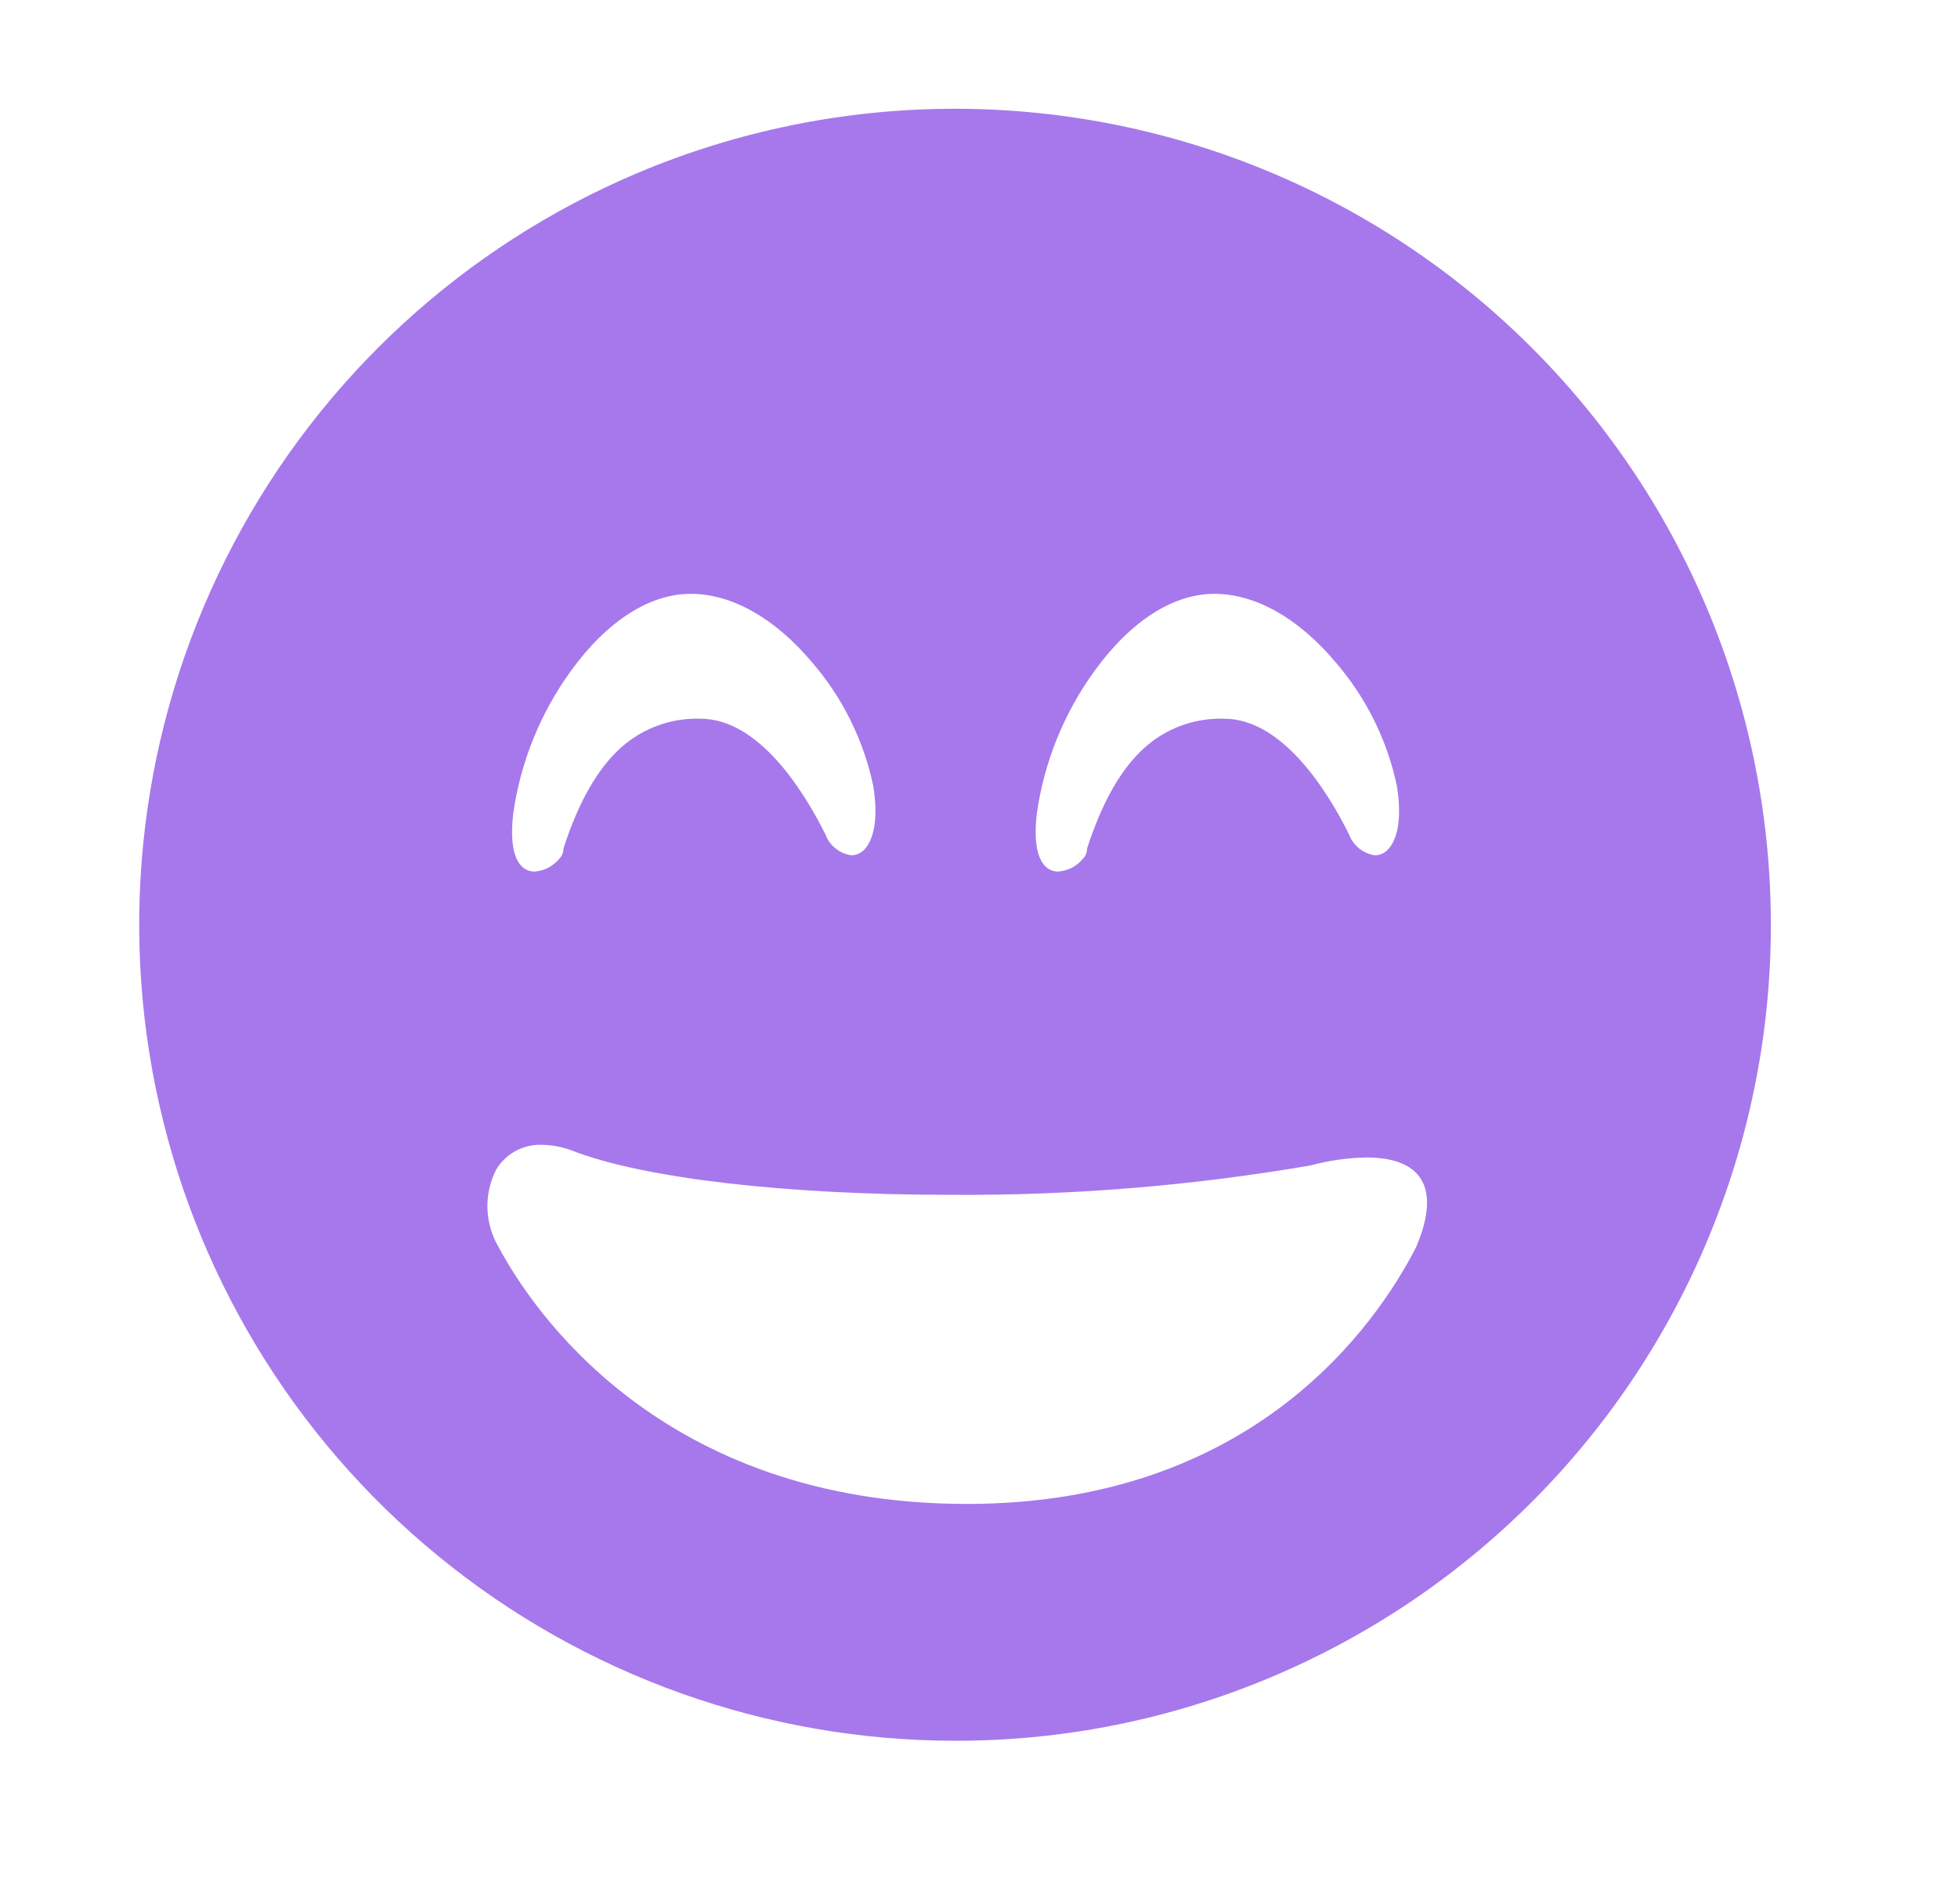 <svg width="36" height="35" viewBox="0 0 36 35" fill="none" xmlns="http://www.w3.org/2000/svg">
<path d="M17.555 32.005C14.095 32.003 10.741 30.805 8.062 28.613C5.384 26.422 3.545 23.372 2.858 19.98C2.171 16.588 2.678 13.063 4.292 10.002C5.906 6.94 8.529 4.531 11.716 3.183C15.382 1.634 19.513 1.605 23.2 3.102C25.026 3.843 26.687 4.937 28.09 6.321C29.493 7.704 30.61 9.35 31.377 11.165C32.144 12.98 32.545 14.929 32.559 16.899C32.573 18.869 32.199 20.823 31.457 22.649C30.716 24.475 29.622 26.136 28.239 27.539C26.855 28.942 25.209 30.059 23.394 30.826C21.547 31.608 19.561 32.009 17.555 32.005ZM9.965 21.048C9.797 21.042 9.631 21.081 9.483 21.16C9.335 21.24 9.21 21.358 9.123 21.502C9.01 21.724 8.954 21.972 8.962 22.221C8.97 22.471 9.041 22.714 9.168 22.929C9.759 24.037 12.125 27.651 17.779 27.651C23.049 27.651 25.31 24.349 26.037 22.929C26.275 22.369 26.302 21.944 26.117 21.664C25.95 21.41 25.614 21.281 25.121 21.281C24.774 21.288 24.429 21.337 24.094 21.428C21.911 21.802 19.7 21.983 17.485 21.968C14.455 21.968 11.857 21.667 10.537 21.162C10.355 21.09 10.161 21.051 9.965 21.048ZM22.328 10.918C21.568 10.918 20.787 11.42 20.127 12.331C19.559 13.113 19.192 14.023 19.06 14.98C19.012 15.439 19.061 15.752 19.205 15.912C19.236 15.948 19.275 15.976 19.318 15.996C19.362 16.015 19.409 16.025 19.456 16.024C19.542 16.018 19.625 15.995 19.701 15.957C19.778 15.918 19.846 15.865 19.901 15.8C19.928 15.774 19.95 15.743 19.965 15.708C19.979 15.674 19.987 15.636 19.987 15.599C20.267 14.738 20.614 14.132 21.047 13.744C21.446 13.387 21.968 13.197 22.504 13.214C23.58 13.214 24.405 14.542 24.8 15.334C24.837 15.436 24.901 15.527 24.985 15.596C25.07 15.665 25.171 15.71 25.279 15.726C25.329 15.725 25.379 15.713 25.424 15.69C25.469 15.668 25.508 15.635 25.539 15.596C25.642 15.475 25.799 15.164 25.683 14.45C25.506 13.607 25.116 12.822 24.552 12.171C23.871 11.362 23.08 10.918 22.328 10.918ZM12.7 10.918C11.941 10.918 11.16 11.42 10.5 12.331C9.932 13.113 9.565 14.023 9.433 14.98C9.385 15.439 9.434 15.753 9.578 15.912C9.609 15.948 9.648 15.976 9.691 15.996C9.735 16.015 9.782 16.025 9.829 16.024C9.915 16.018 9.998 15.995 10.074 15.957C10.15 15.918 10.218 15.865 10.274 15.8C10.301 15.774 10.323 15.743 10.337 15.708C10.352 15.674 10.36 15.636 10.36 15.599C10.64 14.738 10.987 14.132 11.419 13.744C11.819 13.387 12.341 13.197 12.877 13.214C13.952 13.214 14.777 14.542 15.173 15.334C15.21 15.436 15.274 15.527 15.358 15.596C15.443 15.665 15.544 15.71 15.652 15.726C15.702 15.725 15.752 15.713 15.797 15.69C15.841 15.668 15.881 15.635 15.912 15.596C16.015 15.475 16.171 15.164 16.056 14.45C15.878 13.607 15.489 12.822 14.925 12.171C14.243 11.362 13.453 10.918 12.7 10.918Z" fill="#A678EC"/>
</svg>

